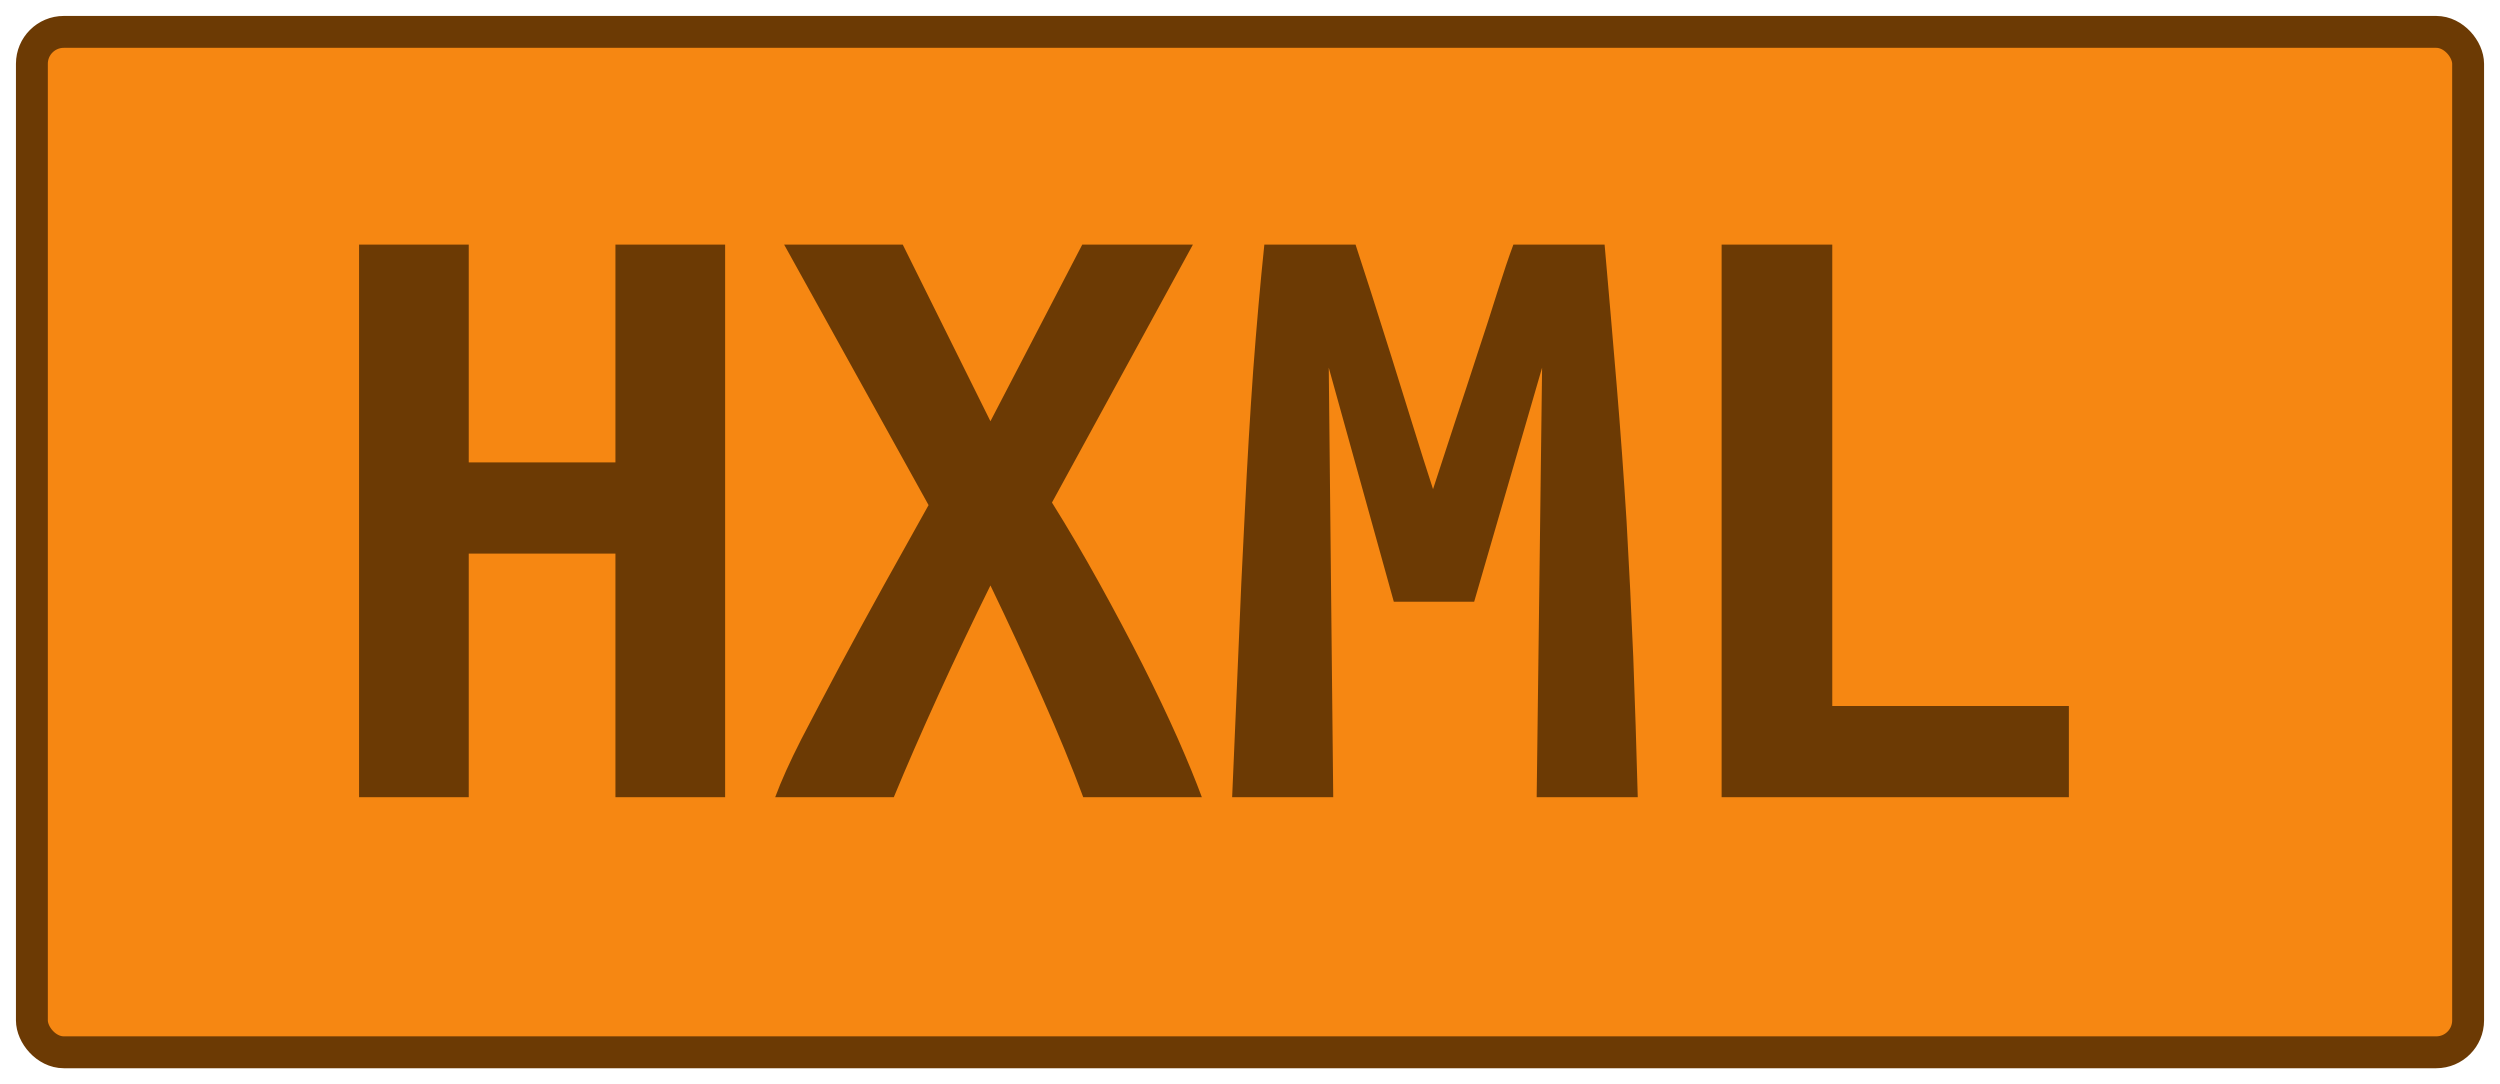 <?xml version="1.0" encoding="UTF-8"?>
<svg height="34" width="78.4" version="1.1" xmlns="http://www.w3.org/2000/svg">
    <rect
        height="32"
        width="76.4"
        rx="1"
        ry="1"
        x="1"
        y="1"
        fill="#f68712"
        stroke="#6c3a04"
        stroke-width="1"
         />
    <g transform="translate(0, 14)">
        <path fill="#6c3a04" d="M19.30-6.33L22.74-6.33L22.74 11L19.30 11L19.30 3.36L14.70 3.36L14.70 11L11.26 11L11.26-6.33L14.70-6.33L14.70 0.50L19.30 0.50L19.30-6.33ZM37.69 11L33.97 11Q33.44 9.57 32.67 7.84Q31.90 6.10 31.06 4.36L31.06 4.36Q30.24 6.02 29.43 7.79Q28.62 9.57 28.03 11L28.03 11L24.31 11Q24.59 10.24 25.13 9.18Q25.68 8.12 26.34 6.88Q27.00 5.65 27.72 4.35Q28.45 3.05 29.12 1.84L29.12 1.84L24.59-6.33L28.31-6.33L31.06-0.79L33.94-6.33L37.41-6.33L32.99 1.76Q33.74 2.96 34.47 4.28Q35.20 5.60 35.83 6.84Q36.46 8.09 36.94 9.17Q37.41 10.24 37.69 11L37.69 11ZM39.65-6.33L42.51-6.33Q42.70-5.74 43.00-4.82Q43.29-3.90 43.63-2.83Q43.96-1.77 44.30-0.68Q44.64 0.42 44.94 1.34L44.94 1.34Q45.28 0.30 45.64-0.80Q46.01-1.91 46.34-2.93Q46.68-3.95 46.96-4.85Q47.24-5.74 47.46-6.33L47.46-6.33L50.32-6.33Q50.52-4.06 50.70-1.91Q50.88 0.25 51.01 2.36Q51.13 4.48 51.22 6.62Q51.30 8.76 51.36 11L51.36 11L48.19 11L48.36-2.47L46.23 4.87L43.71 4.87L41.67-2.47L41.81 11L38.64 11Q38.73 8.87 38.83 6.58Q38.92 4.28 39.04 2.01Q39.15-0.26 39.30-2.38Q39.46-4.51 39.65-6.33L39.65-6.33ZM64.88 8.14L64.88 11L53.99 11L53.99-6.33L57.46-6.33L57.46 8.14L64.88 8.14Z"/>
    </g>
</svg>